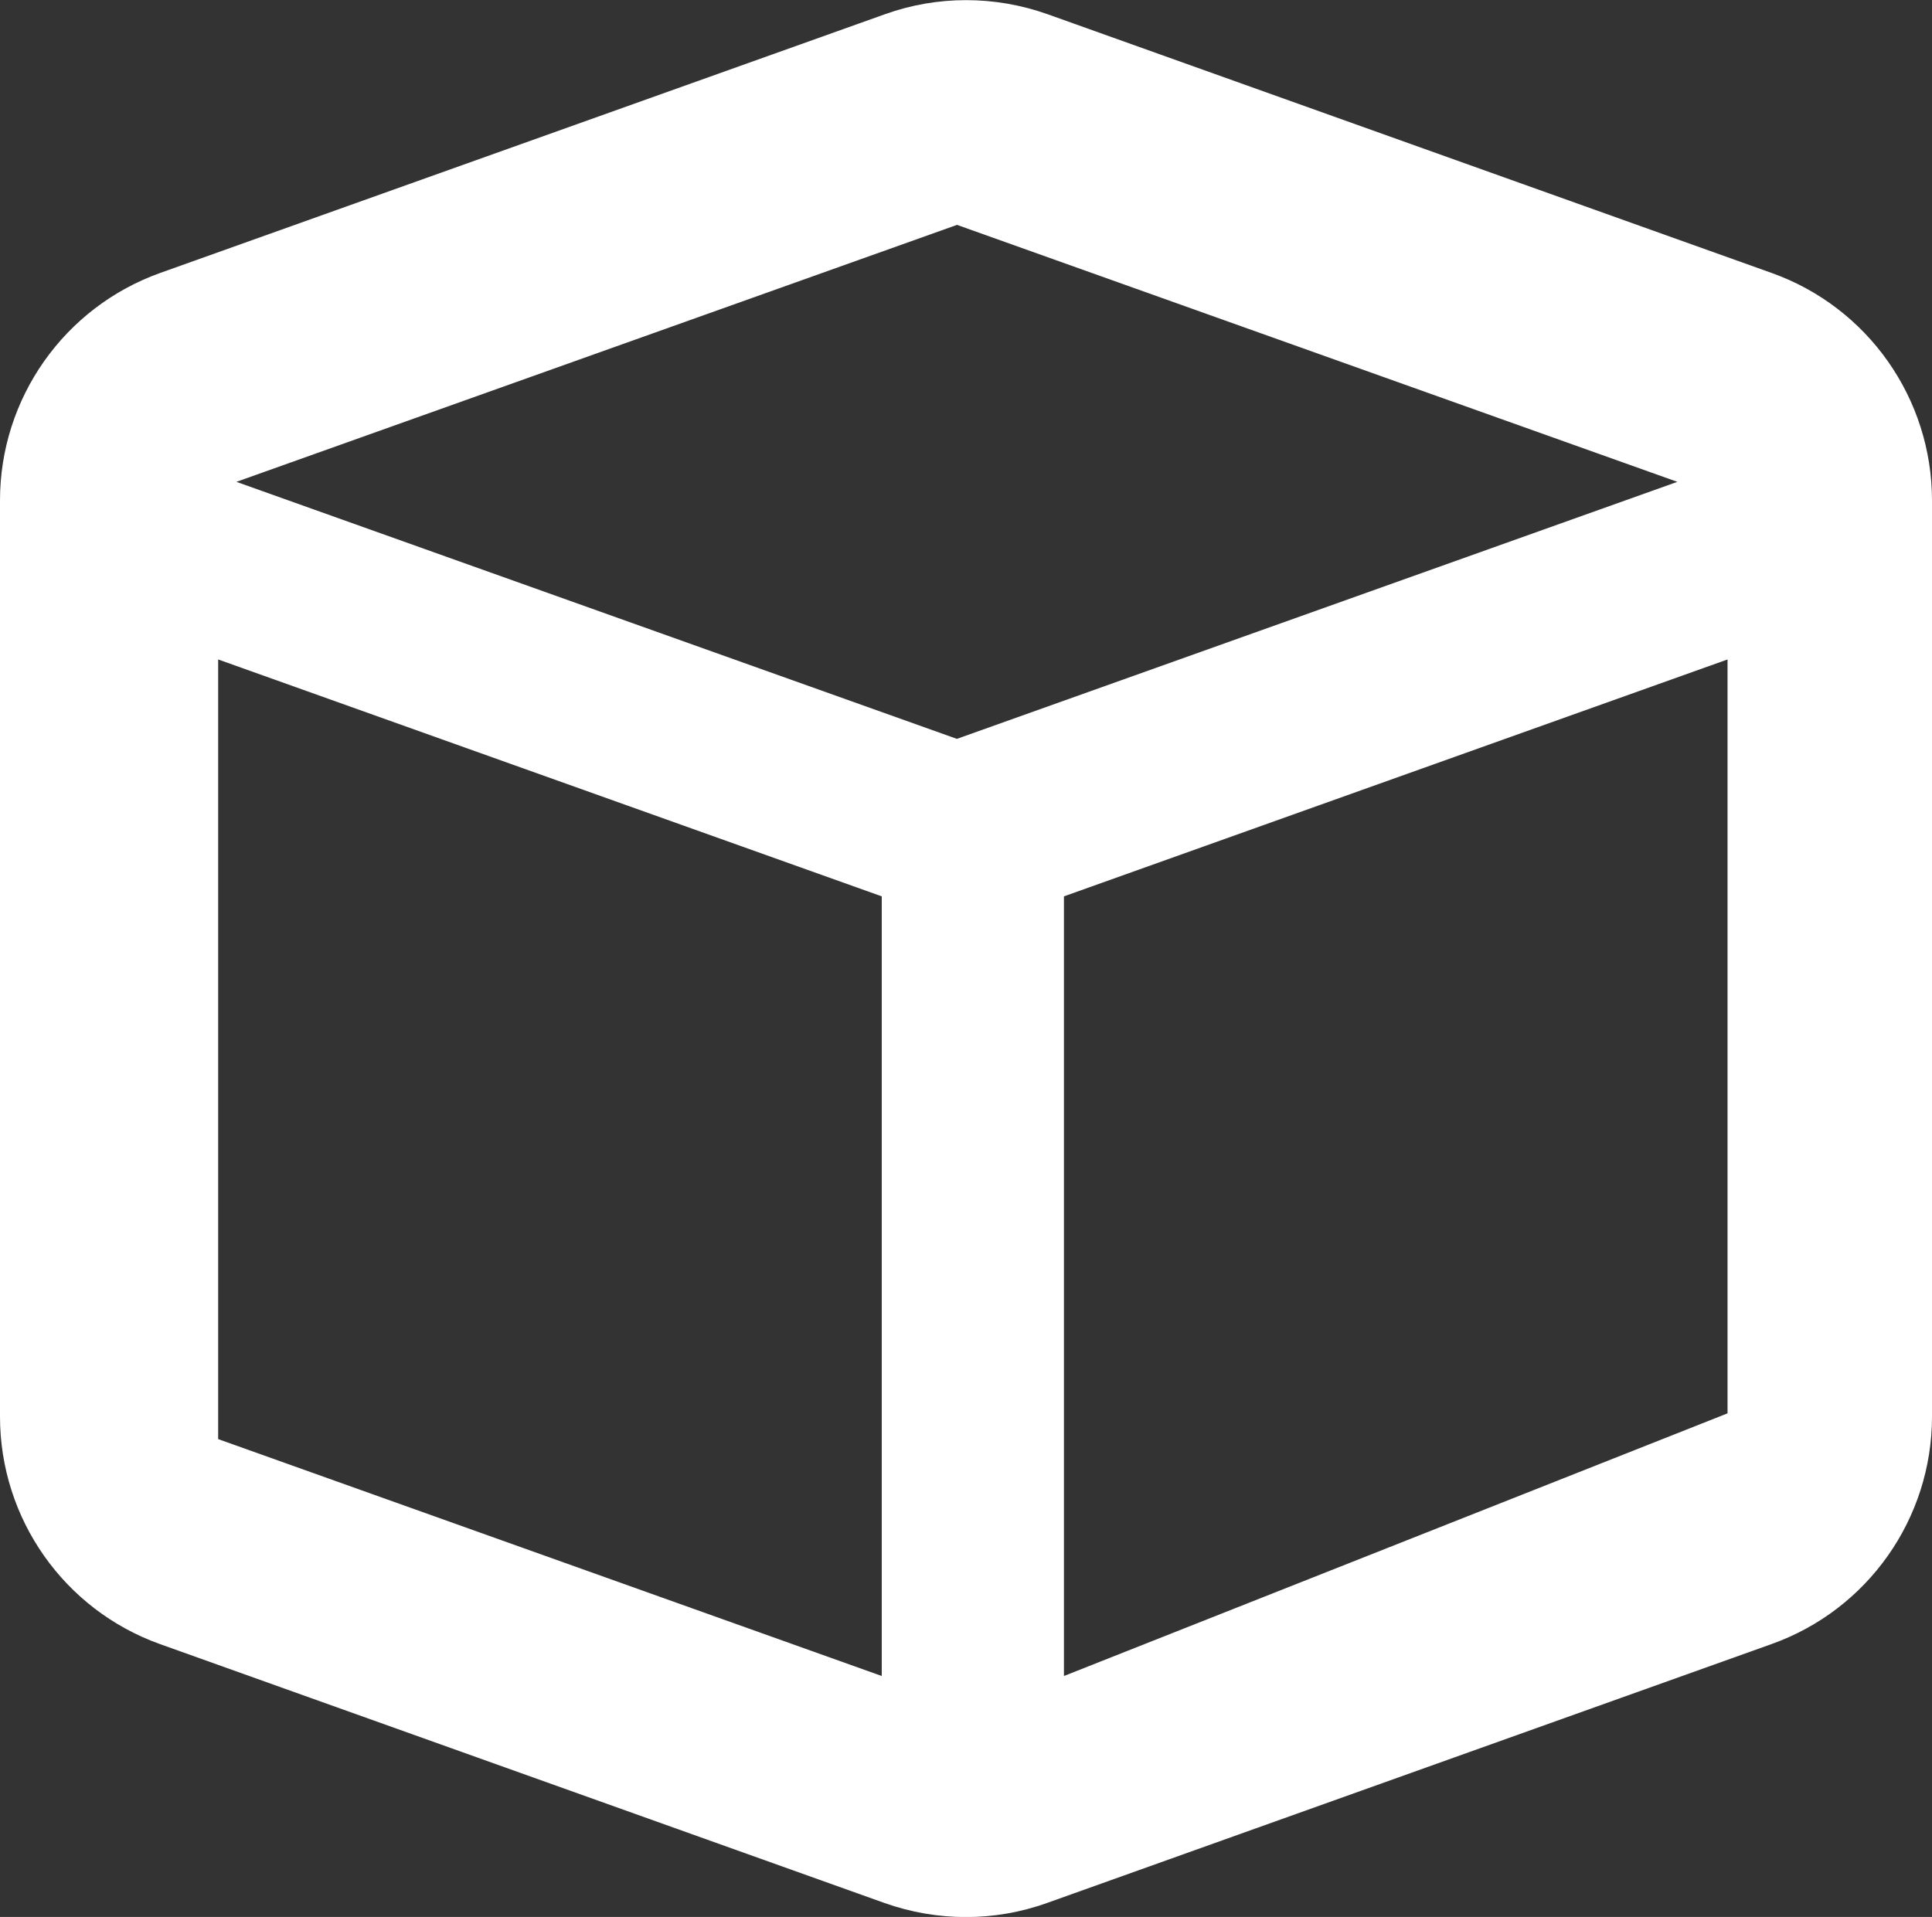 <?xml version="1.0" encoding="UTF-8"?><svg id="Capa_2" xmlns="http://www.w3.org/2000/svg" viewBox="0 0 72 71.45"><rect x="0" y="0" width="72" height="71.45" fill="#333333" stroke="none"/><defs><style>.cls-1{fill:#fff;}</style></defs><g id="Fundamentales"><path class="cls-1" d="M32.98,.53c1.95-.7,4.09-.7,6.06,0l27,9.65c3.57,1.28,5.96,4.67,5.96,8.48V52.8c0,3.8-2.39,7.2-5.98,8.48l-27,9.65c-1.95,.7-4.09,.7-6.06,0L5.96,61.28c-3.57-1.28-5.96-4.67-5.96-8.48V18.65c0-3.8,2.39-7.2,5.98-8.48L32.98,.53Zm2.69,7.85L8.81,17.96l26.85,9.58,26.85-9.58-26.85-9.58Zm3.98,54.09l24.73-9.79V24.58l-24.73,8.83v29.06Zm-6.79-29.06L8.13,24.58v29.06s24.73,8.83,24.73,8.83v-29.06Z"/></g></svg>